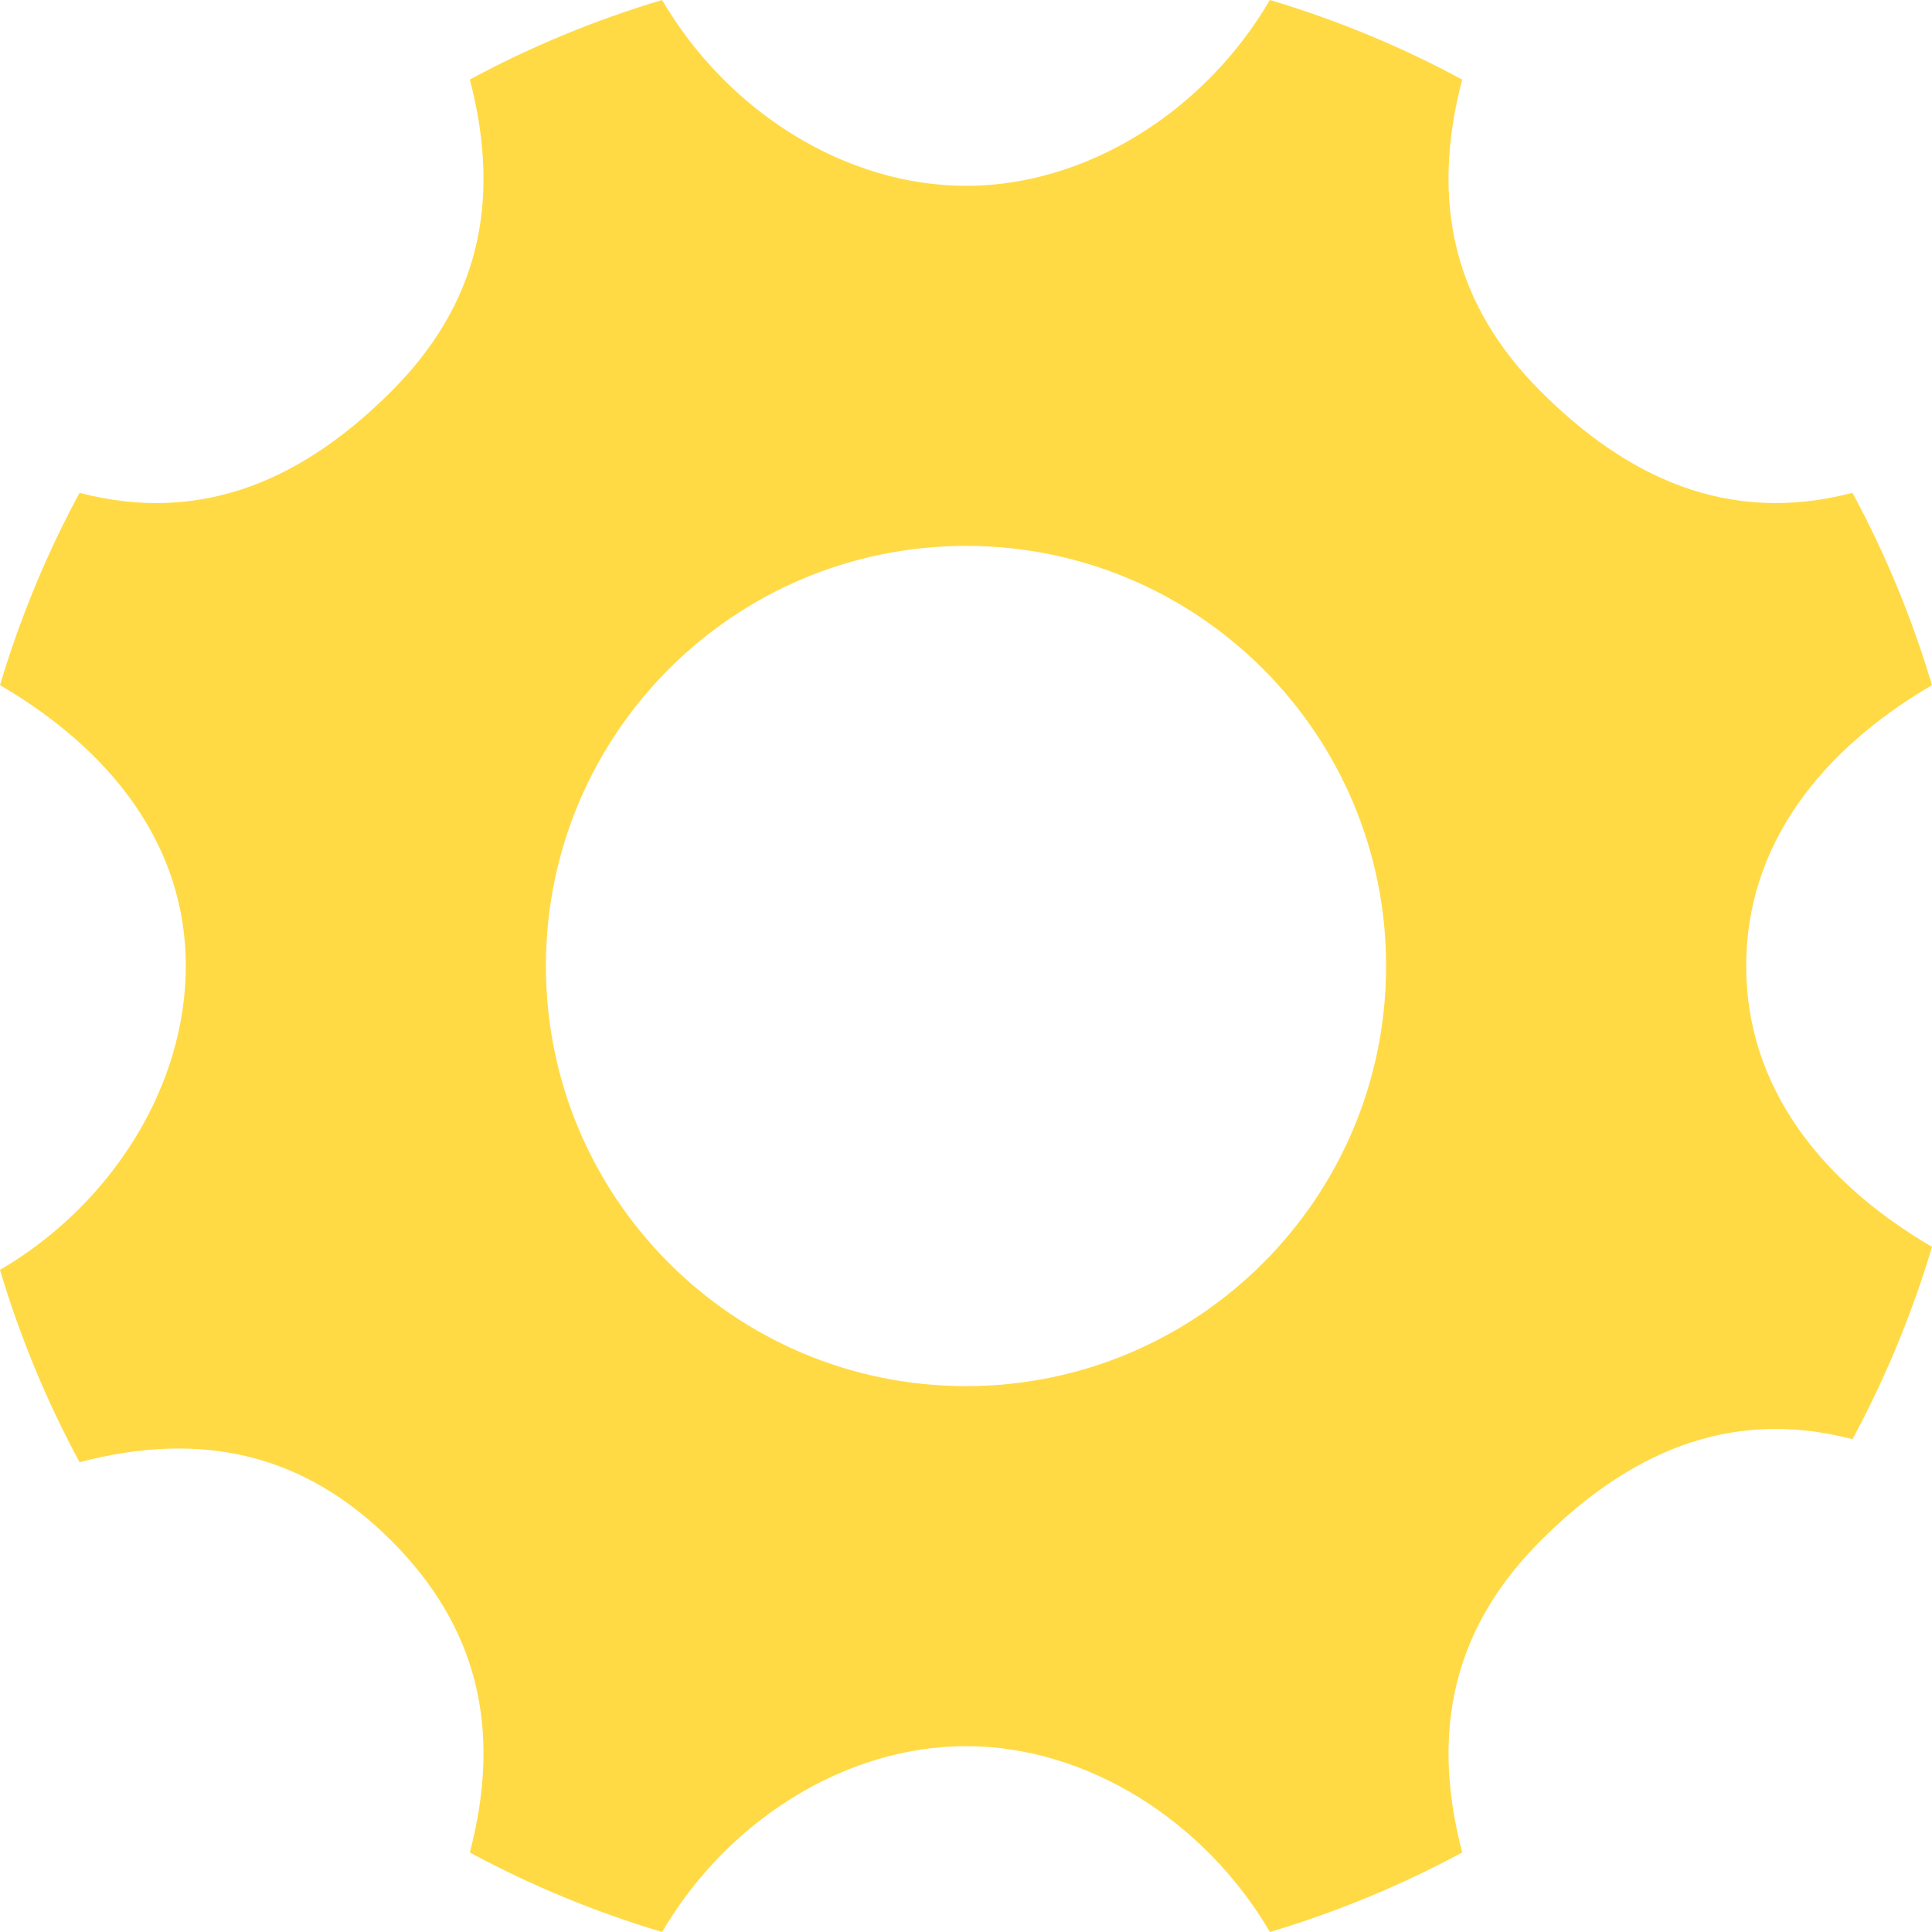 <?xml version="1.0" encoding="iso-8859-1"?>
<!-- Generator: Adobe Illustrator 18.1.1, SVG Export Plug-In . SVG Version: 6.00 Build 0)  -->
<svg xmlns="http://www.w3.org/2000/svg" xmlns:xlink="http://www.w3.org/1999/xlink" version="1.1" id="Capa_1" x="0px" y="0px" viewBox="0 0 84 84" style="enable-background:new 0 0 84 84;" xml:space="preserve" width="512px" height="512px">
<g>
	<g>
		<path d="M75.921,42c0-5.237,3.224-9.372,8.079-12.213c-0.874-2.923-2.033-5.723-3.459-8.36    c-5.444,1.425-9.851-0.708-13.555-4.412S62.148,8.903,63.573,3.46c-2.635-1.427-5.435-2.586-8.36-3.46    C52.371,4.856,47.238,8.08,42,8.08C36.763,8.08,31.63,4.857,28.787,0c-2.923,0.873-5.723,2.033-8.359,3.458    c1.424,5.444,0.291,9.852-3.413,13.557c-3.704,3.704-8.112,5.837-13.556,4.414C2.033,24.063,0.874,26.864,0,29.788    C4.855,32.628,8.079,36.764,8.079,42S4.855,52.371,0,55.213c0.874,2.924,2.033,5.724,3.459,8.361    c5.444-1.425,9.852-0.291,13.556,3.413c3.703,3.705,4.837,8.111,3.413,13.555c2.636,1.425,5.436,2.586,8.36,3.458    c2.843-4.855,7.975-8.08,13.212-8.08c5.238,0,10.371,3.225,13.213,8.08c2.925-0.874,5.725-2.033,8.361-3.46    c-1.424-5.442-0.292-9.849,3.412-13.554c3.704-3.704,8.111-5.838,13.555-4.413c1.426-2.637,2.585-5.437,3.459-8.361    C79.145,51.371,75.921,47.237,75.921,42z M42,60.266c-10.087,0-18.265-8.178-18.265-18.266S31.912,23.734,42,23.734    S60.265,31.912,60.265,42C60.265,52.088,52.088,60.266,42,60.266z" fill="#FFDA44"/>
	</g>
</g>
<g>
</g>
<g>
</g>
<g>
</g>
<g>
</g>
<g>
</g>
<g>
</g>
<g>
</g>
<g>
</g>
<g>
</g>
<g>
</g>
<g>
</g>
<g>
</g>
<g>
</g>
<g>
</g>
<g>
</g>
</svg>
